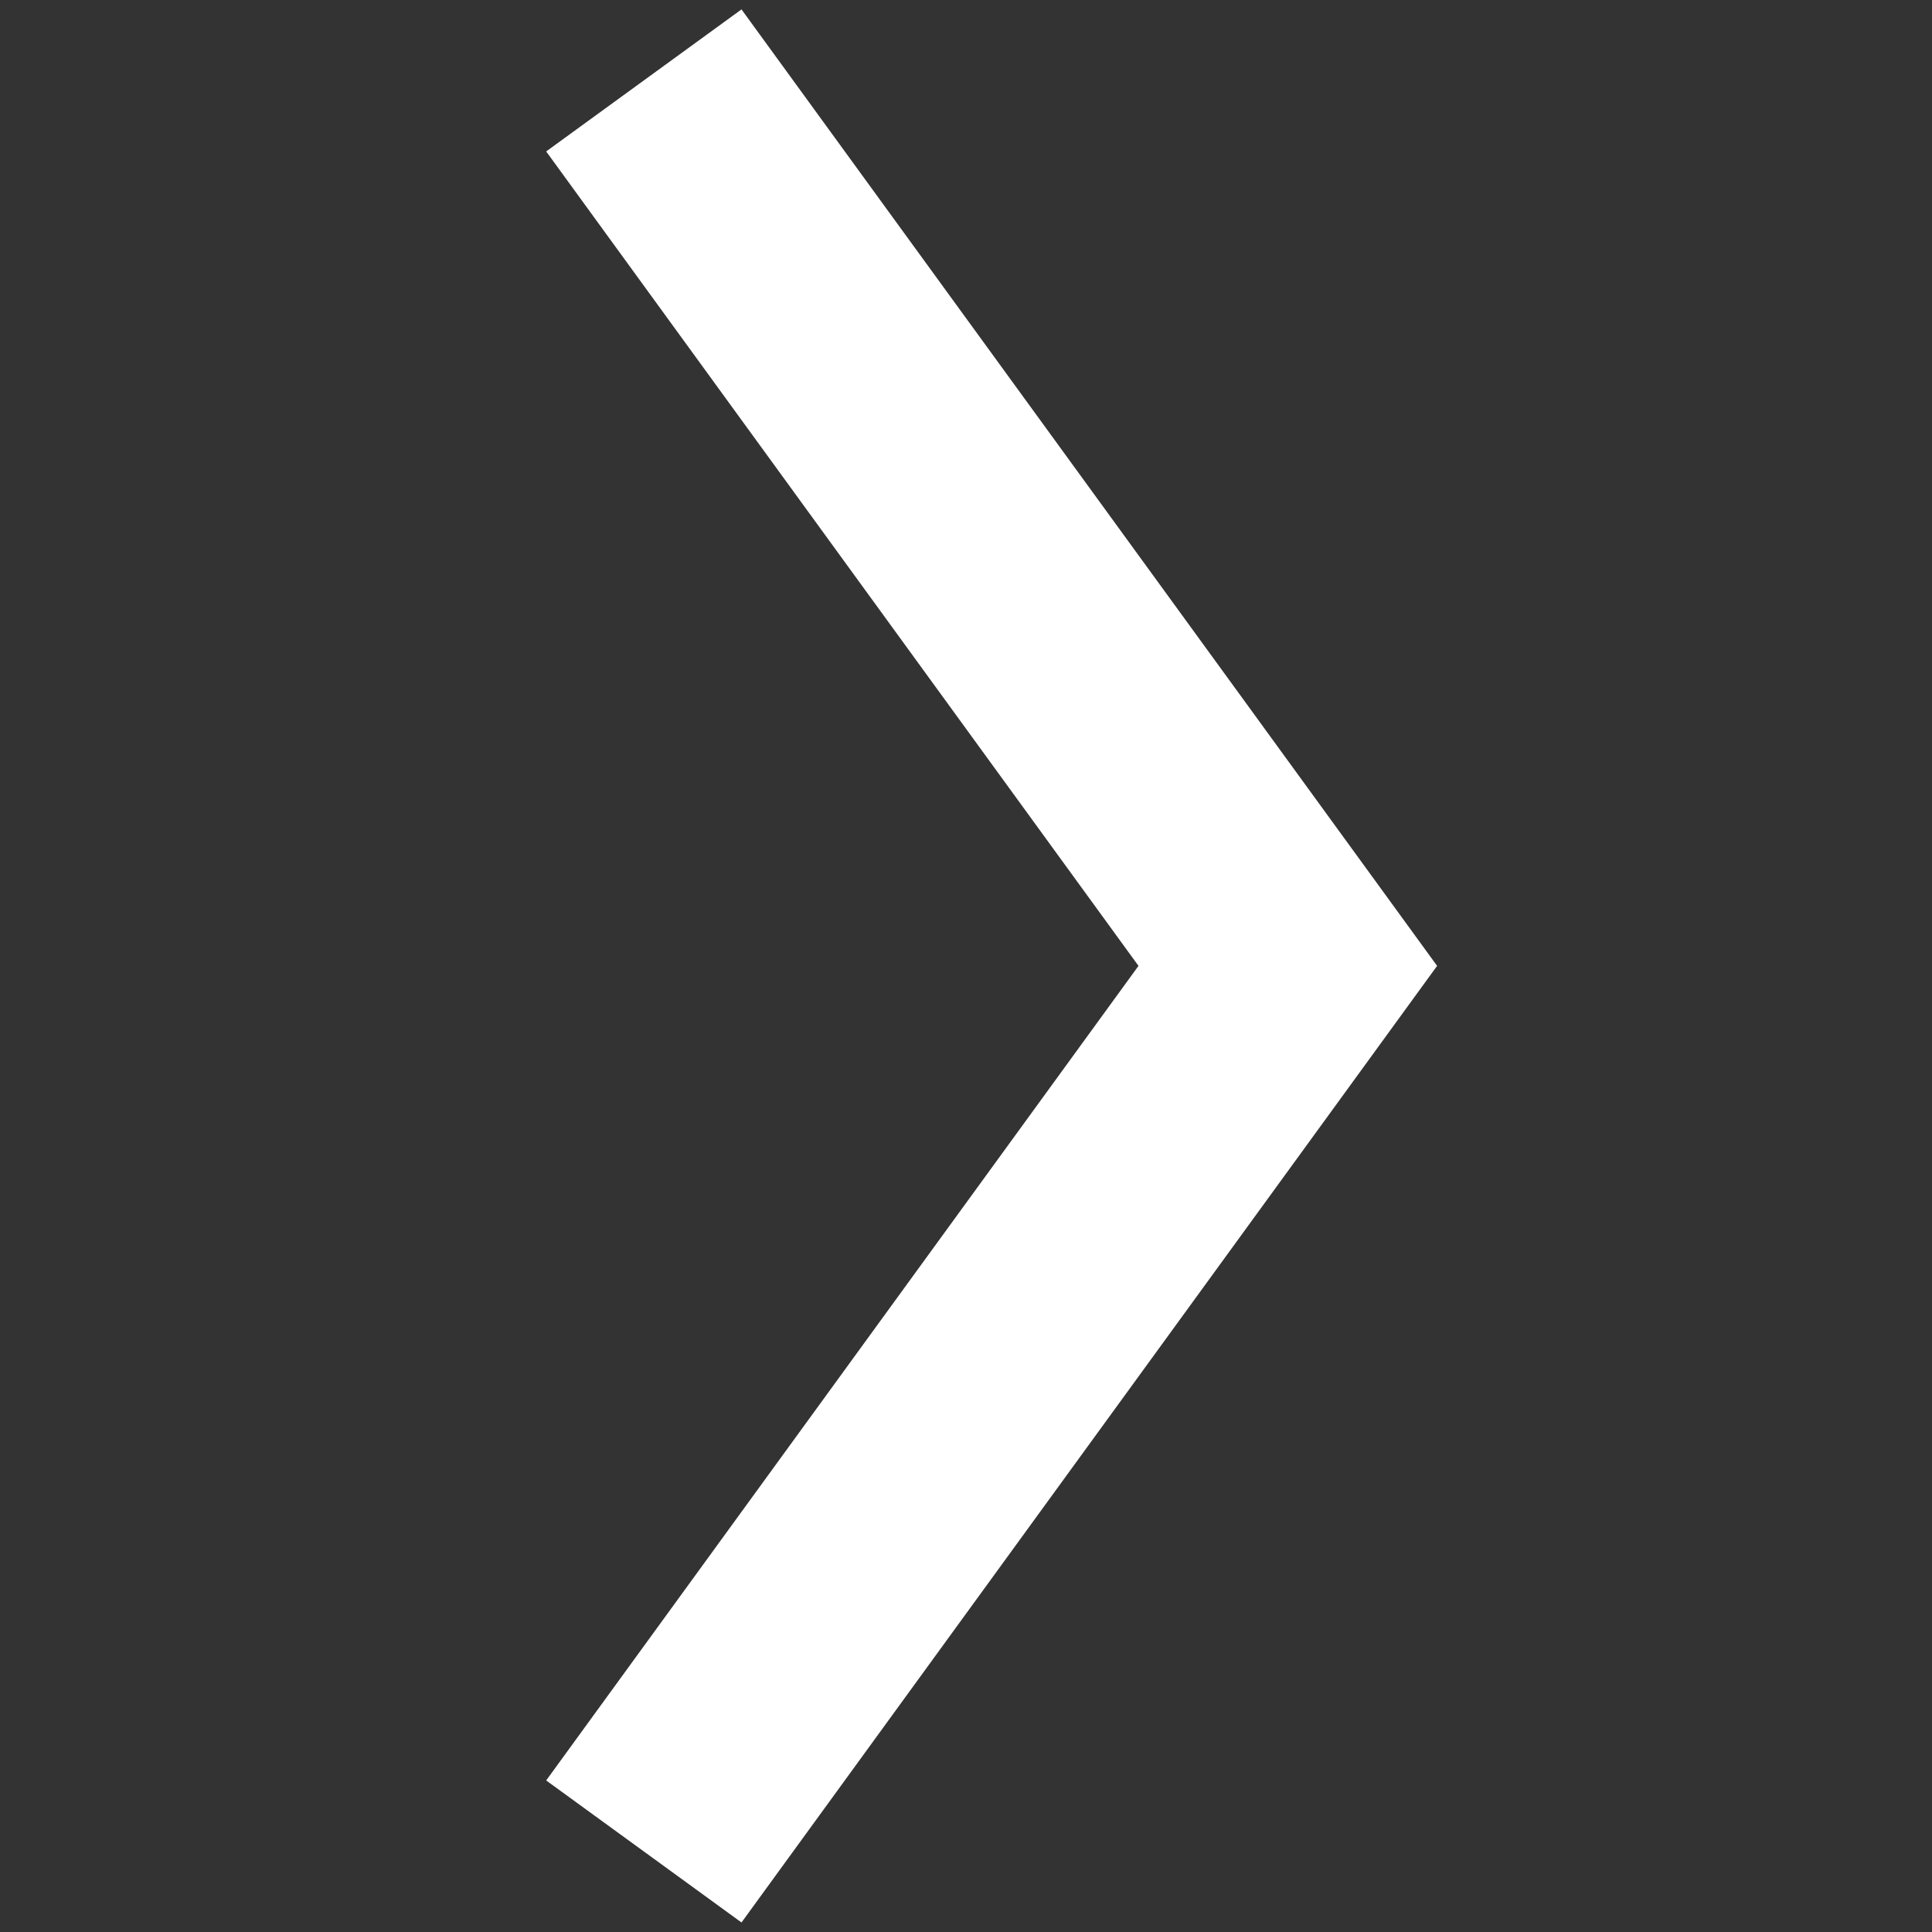 <svg width="16" height="16" viewBox="0 0 16 16" fill="none" xmlns="http://www.w3.org/2000/svg">
<rect x="0" y="0" width="16" height="16" fill="#333333" stroke="none"/>
<path d="M5.332 0.666L10.665 7.999L5.332 15.333" stroke="white" stroke-width="2" stroke-miterlimit="10"/>
</svg>
